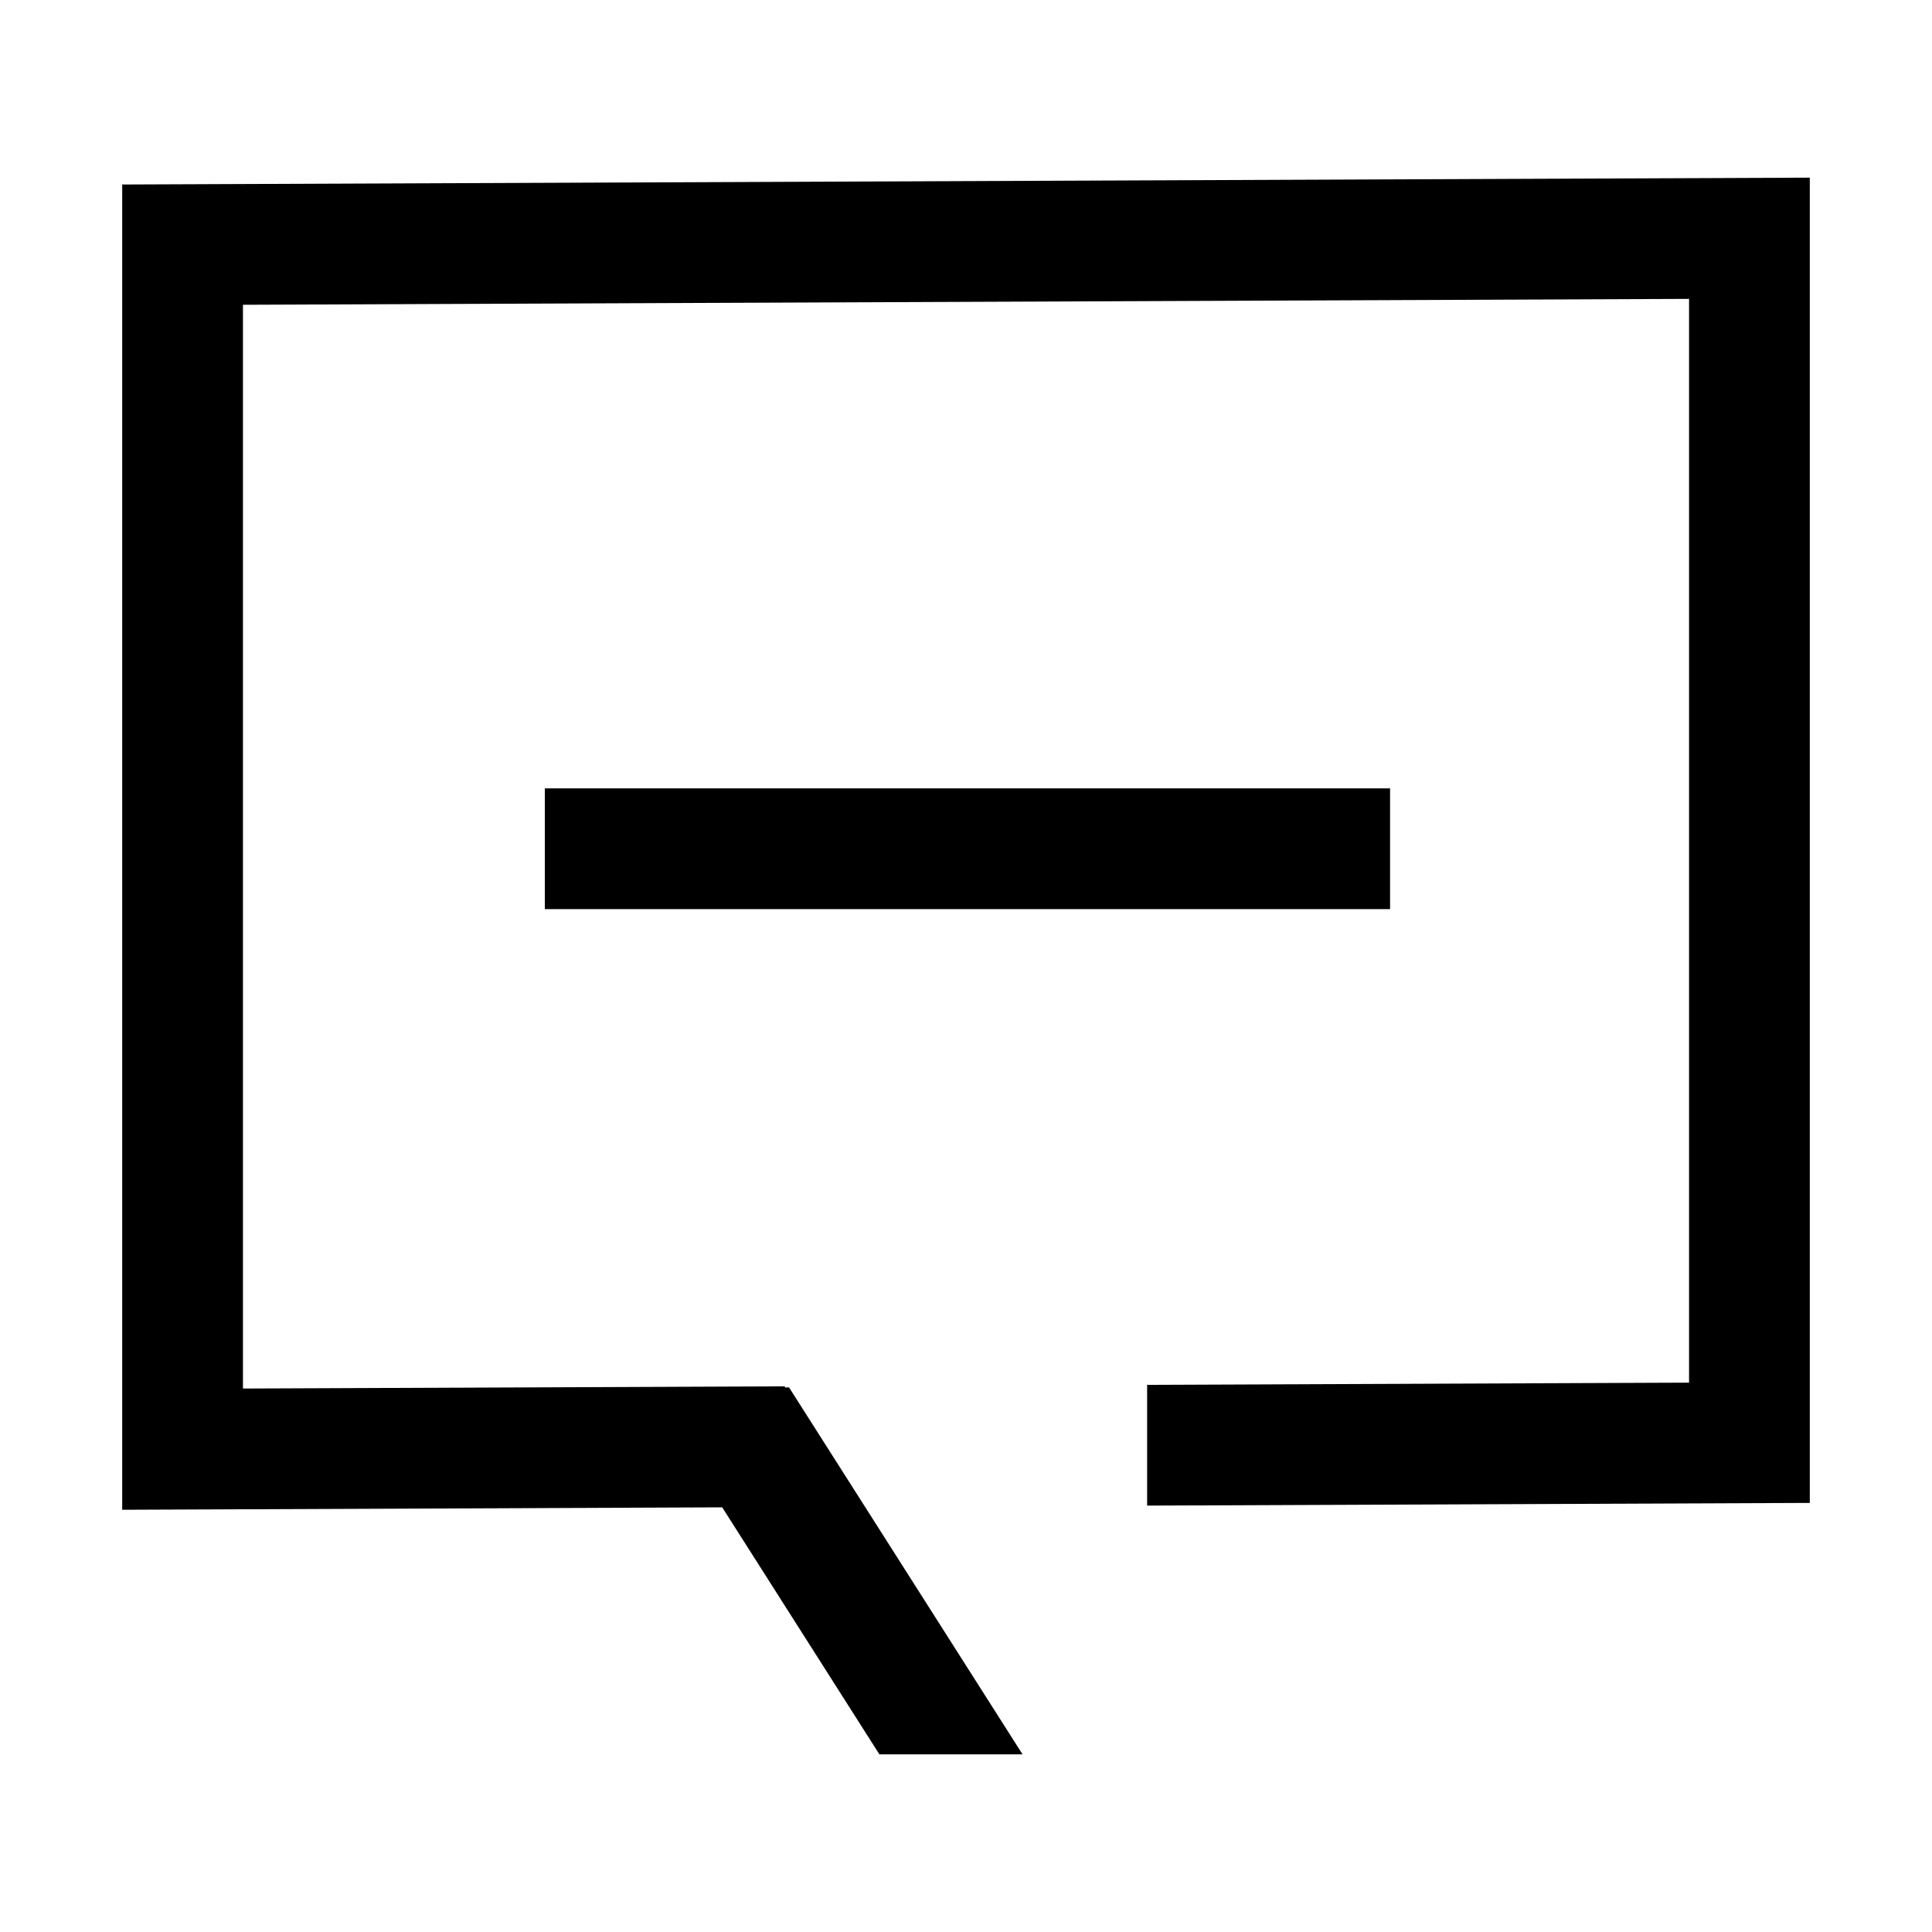 <?xml version="1.0" encoding="UTF-8"?>
<svg xmlns="http://www.w3.org/2000/svg" viewBox="0 0 1024 1024">
  <path d="M418.224 735.376h-75.872l123.744 194.464h75.872zM288.768 417.84h448v64h-448z"></path>
  <path d="M64.768 97.792v702.416L416 798.784v-64l-287.232 1.168V161.536l766.464-3.12v574.416L608 734v64l351.232-1.424V94.16z"></path>
</svg> 